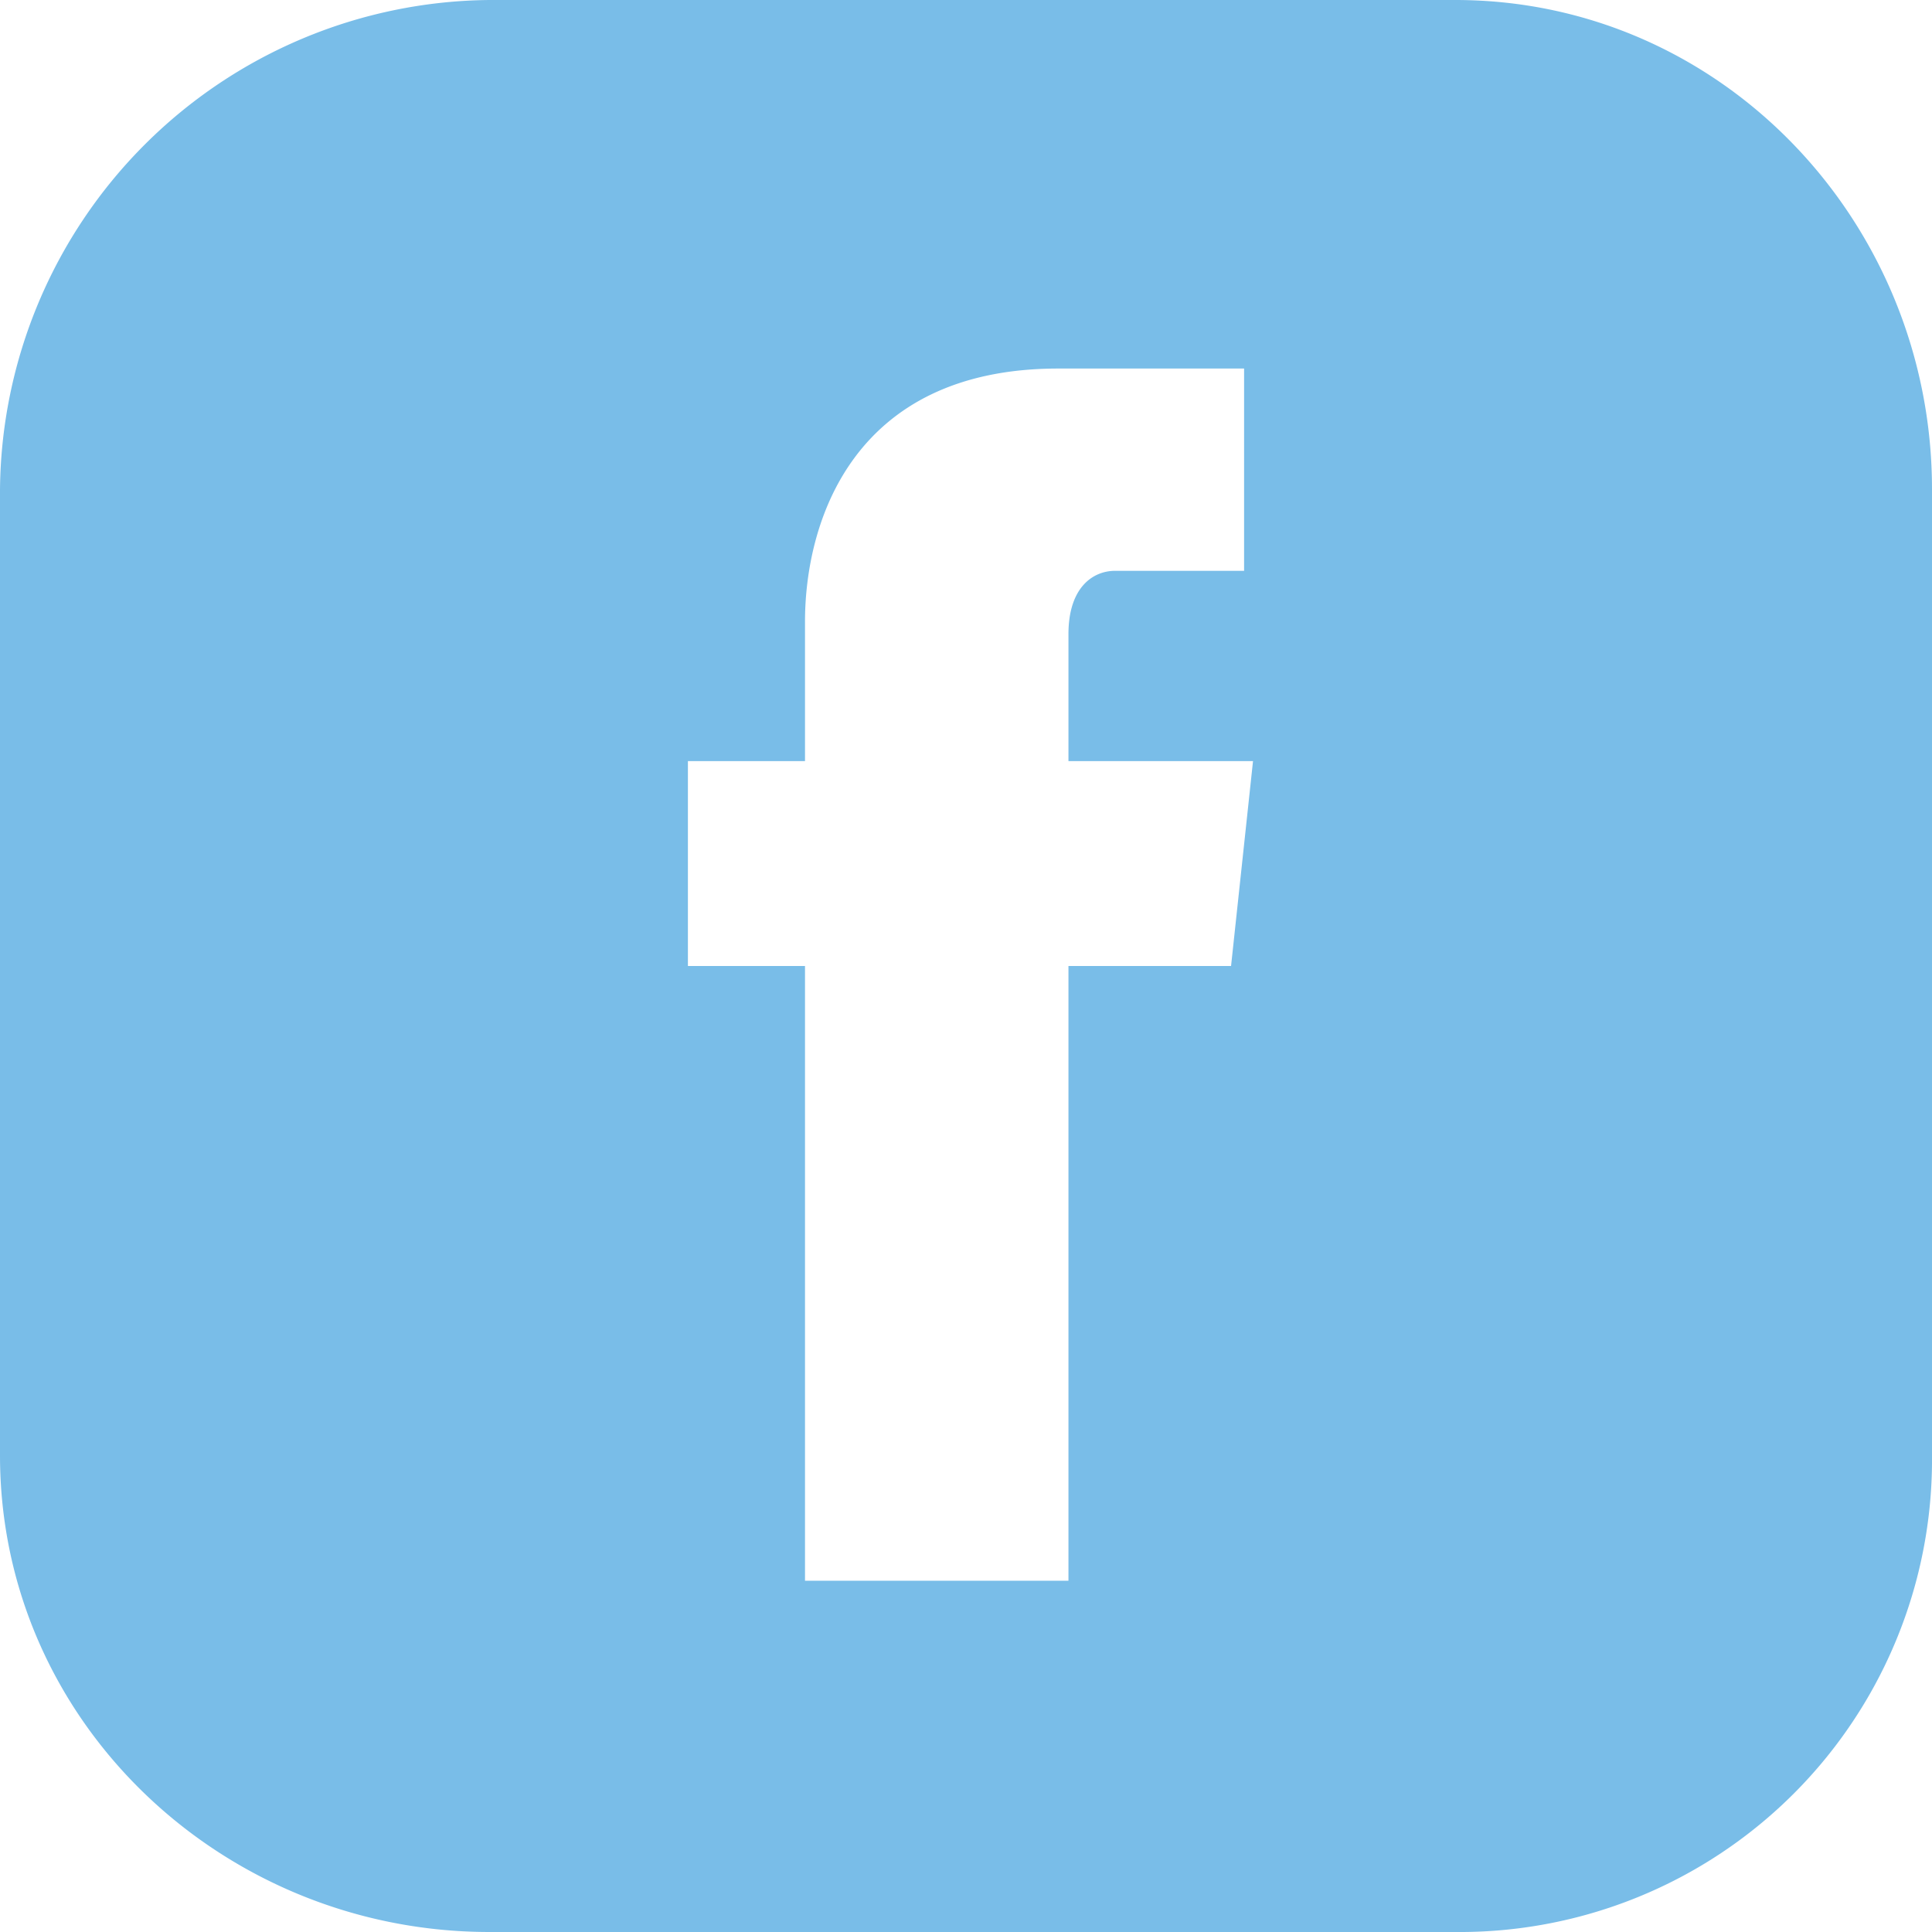 <svg xmlns="http://www.w3.org/2000/svg" viewBox="0 0 132 132"><defs><style>.cls-1{fill:#79bde8;}</style></defs><title>fbAsset 1</title><g id="Layer_2" data-name="Layer 2"><g id="Layer_1-2" data-name="Layer 1"><path class="cls-1" d="M99.43,0h-66A33.75,33.75,0,0,0,0,33.44v66C0,117.65,15.22,132,33.44,132h66A32.27,32.27,0,0,0,132,99.43v-66C132,15.21,117.66,0,99.43,0ZM84.11,66H73v42H55V66H47V52h8V42.47c0-6.75,3.22-17.29,17.3-17.29l12.7,0V39H76.19C74.68,39,73,40.12,73,43.33V52H85.61Z"/></g></g></svg>